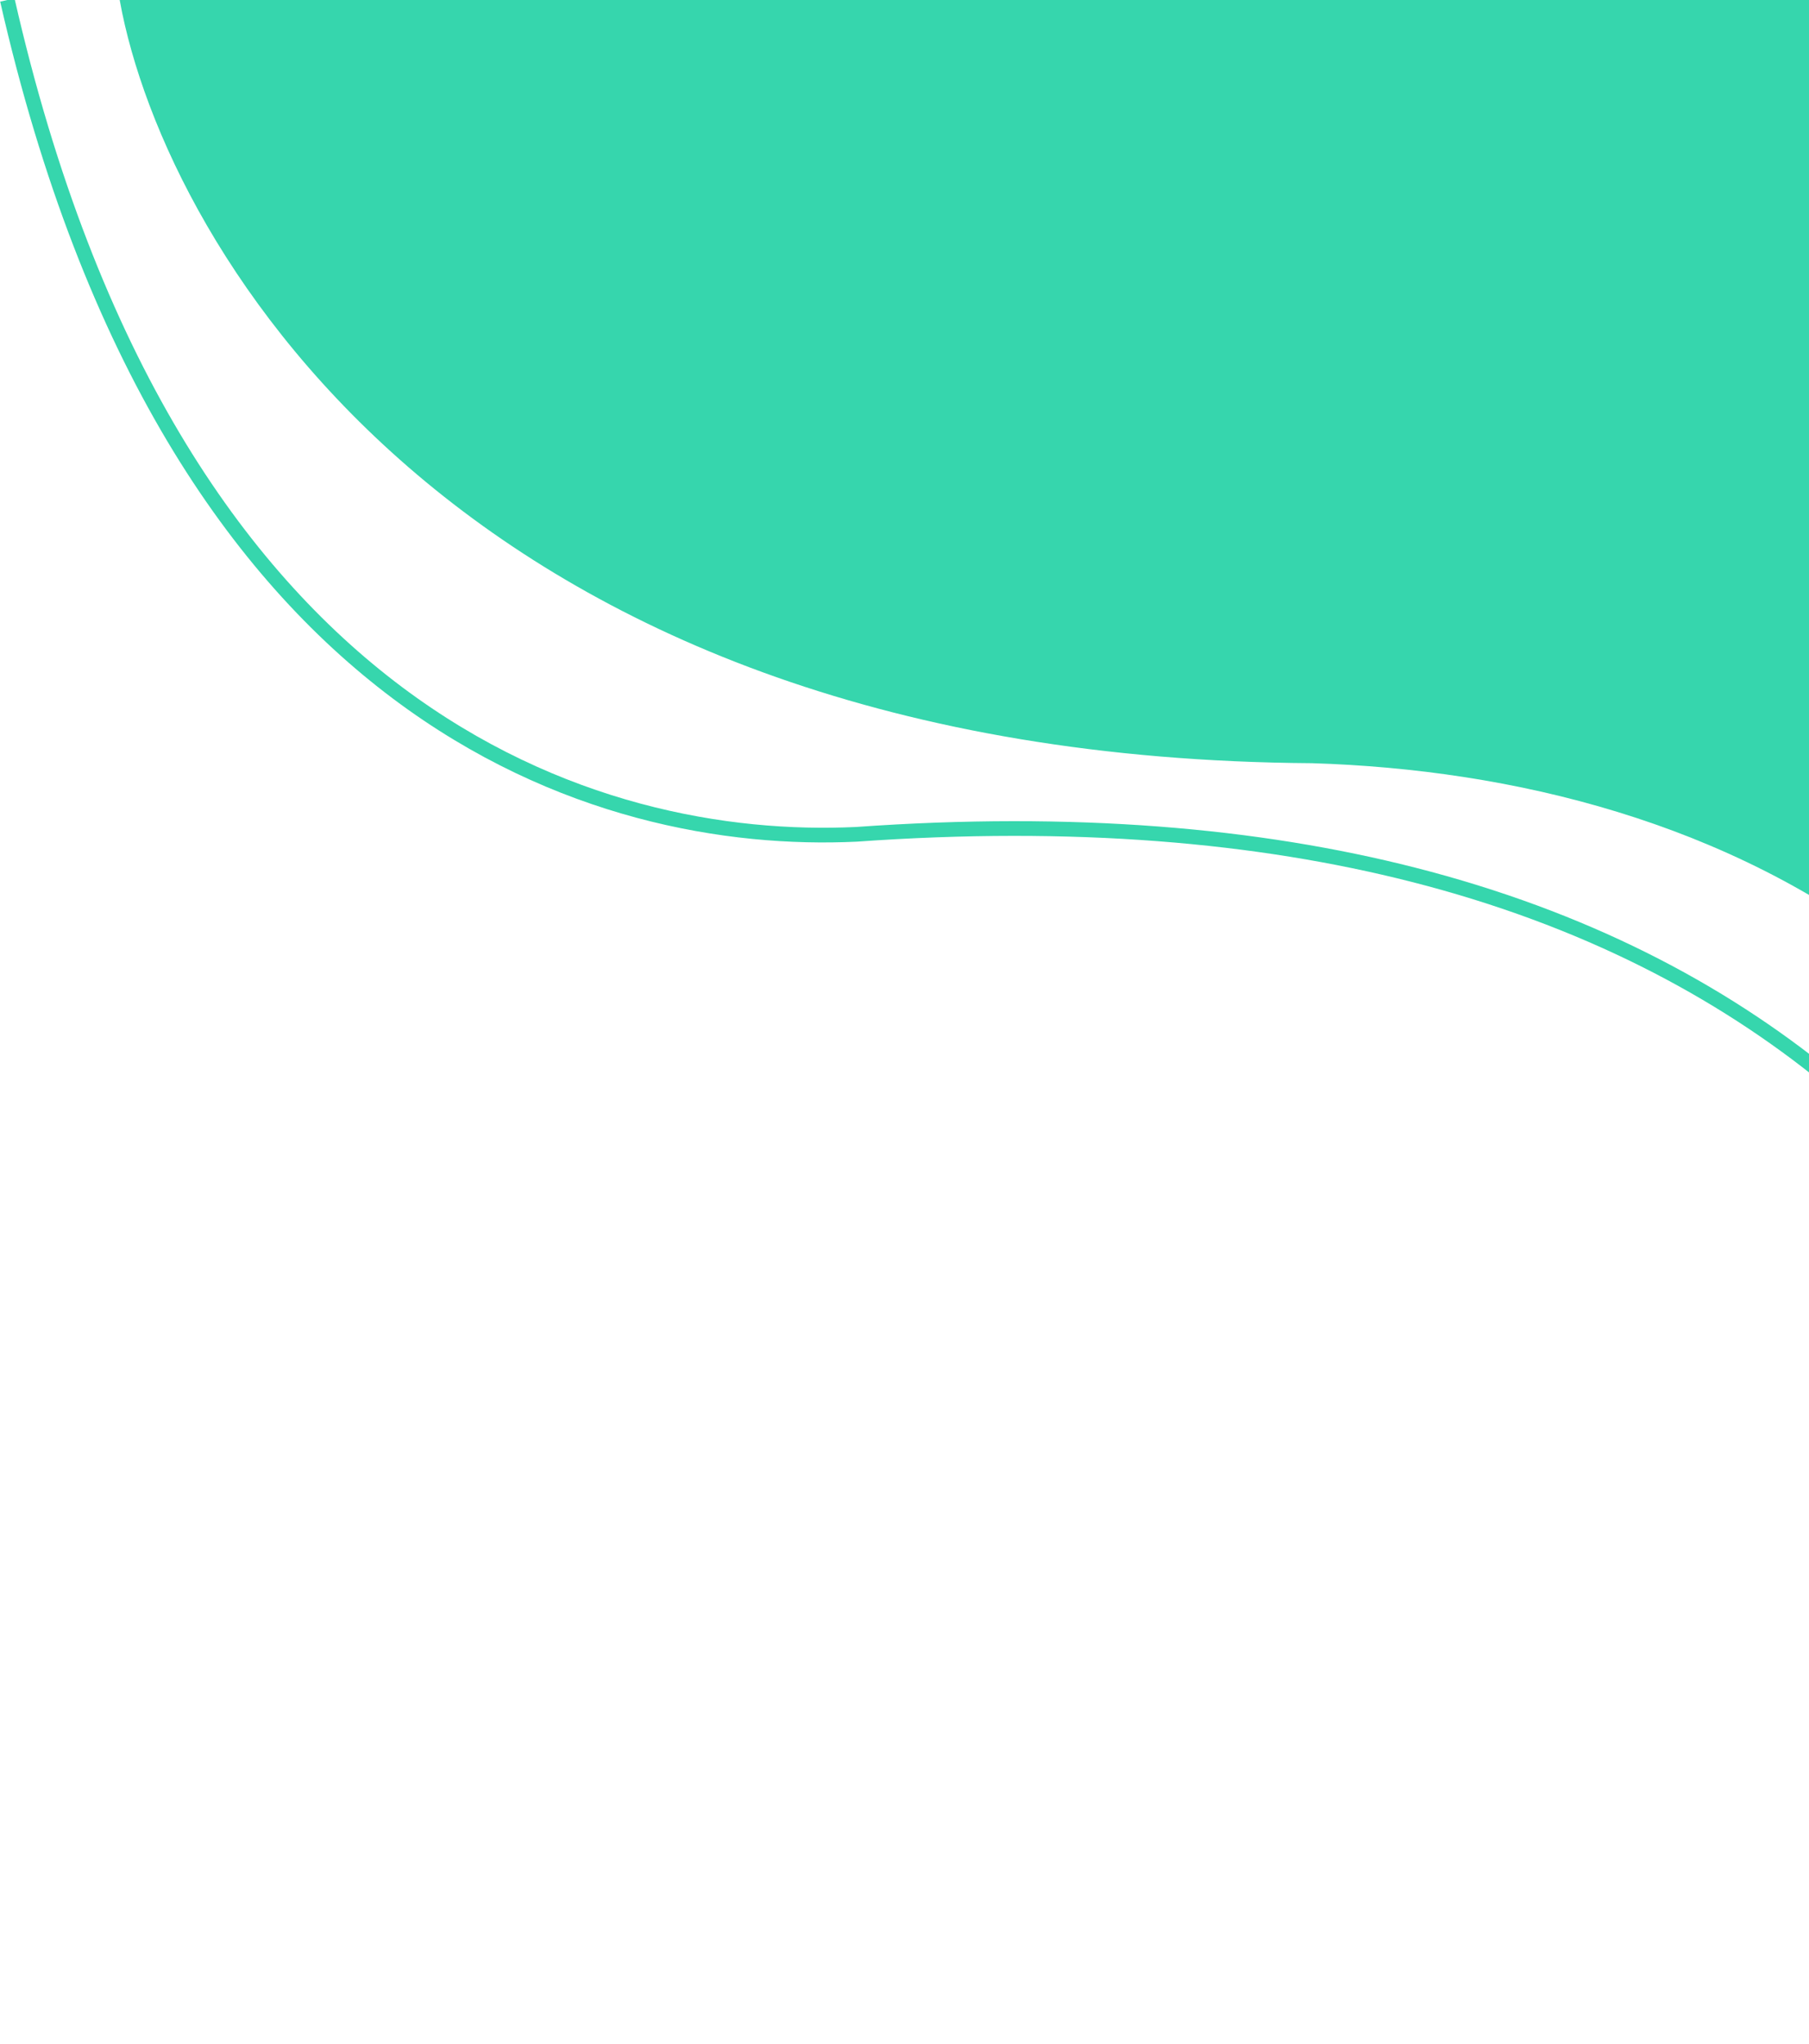 <svg width="246" height="278" viewBox="0 0 246 278" fill="none" xmlns="http://www.w3.org/2000/svg">
<path d="M304 277.75C303.021 227.276 284.807 142.576 192.179 118.959C171.033 113.567 146.01 111.359 116.429 113.468C81.559 115.112 23.364 98.273 1 0" stroke="#36D6AD" stroke-width="2"/>
<path d="M16.781 0C23.003 34.116 64.035 102.538 178.395 103.292C233.323 104.985 296.238 132.114 302.959 223.508V257.523C303.762 245.302 303.73 233.983 302.959 223.508V0H16.781Z" fill="#36D6AD" stroke="#36D6AD"/>
</svg>
